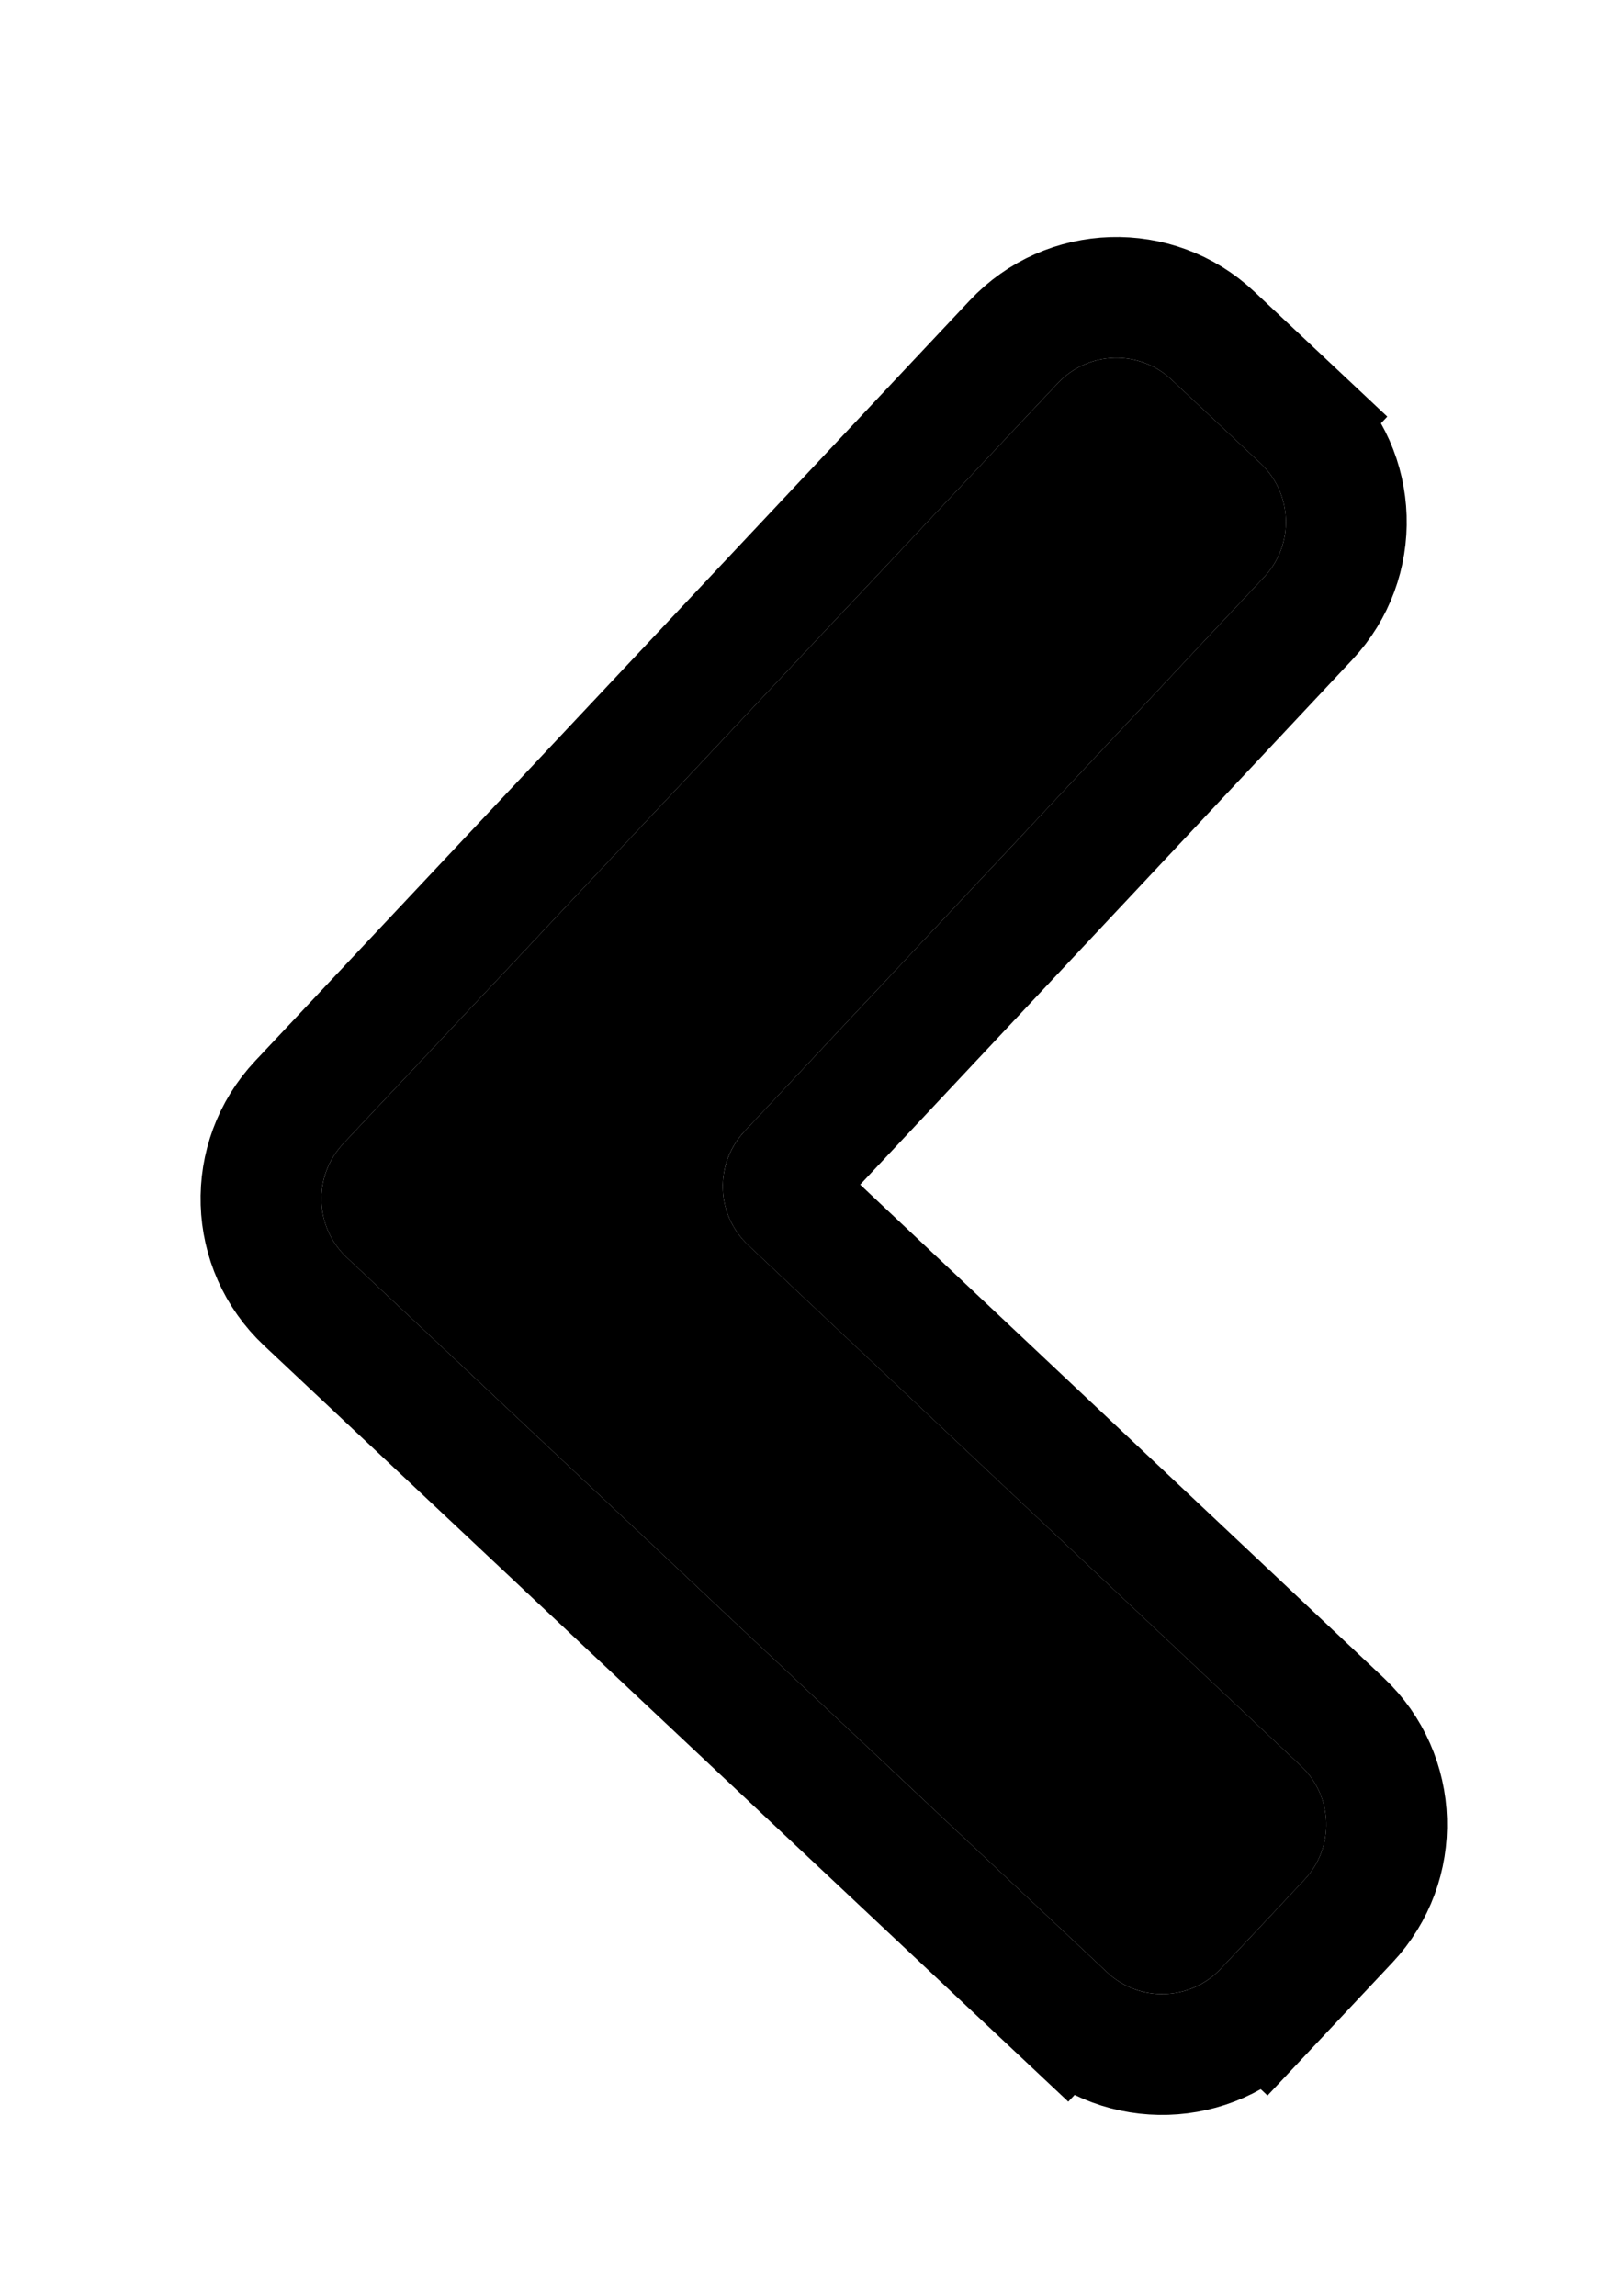 <svg width="40" height="57" viewBox="0 0 40 57" fill="none" xmlns="http://www.w3.org/2000/svg">
<g filter="url(#filter0_d_595_1104)">
<path d="M27.486 43.955C28.291 44.711 29.556 44.672 30.313 43.867L32.388 41.66C33.144 40.855 33.105 39.591 32.302 38.834L18.575 25.904C17.772 25.148 17.733 23.885 18.487 23.081L31.387 9.325C32.142 8.52 32.102 7.256 31.298 6.5L29.09 4.425C28.285 3.669 27.02 3.708 26.263 4.513L8.523 23.388C7.767 24.193 7.806 25.459 8.611 26.215L27.486 43.955Z" fill="black"/>
<path d="M31.406 44.895L30.313 43.867L31.406 44.895L33.481 42.687C34.803 41.28 34.736 39.067 33.33 37.742L19.603 24.813C19.402 24.624 19.393 24.308 19.581 24.107L32.481 10.351C33.802 8.943 33.732 6.73 32.325 5.407L31.298 6.5L32.325 5.407L30.117 3.332C28.709 2.008 26.494 2.077 25.17 3.486L7.43 22.361C6.106 23.769 6.175 25.984 7.584 27.308L26.459 45.048L27.486 43.955L26.459 45.048C27.867 46.372 30.082 46.303 31.406 44.895Z" stroke="black" stroke-width="3"/>
</g>
<defs>
<filter id="filter0_d_595_1104" x="0.981" y="0.883" width="38.95" height="55.615" filterUnits="userSpaceOnUse" color-interpolation-filters="sRGB">
<feFlood flood-opacity="0" result="BackgroundImageFix"/>
<feColorMatrix in="SourceAlpha" type="matrix" values="0 0 0 0 0 0 0 0 0 0 0 0 0 0 0 0 0 0 127 0" result="hardAlpha"/>
<feOffset dy="5"/>
<feGaussianBlur stdDeviation="2"/>
<feComposite in2="hardAlpha" operator="out"/>
<feColorMatrix type="matrix" values="0 0 0 0 0 0 0 0 0 0 0 0 0 0 0 0 0 0 0.25 0"/>
<feBlend mode="normal" in2="BackgroundImageFix" result="effect1_dropShadow_595_1104"/>
<feBlend mode="normal" in="SourceGraphic" in2="effect1_dropShadow_595_1104" result="shape"/>
</filter>
</defs>
</svg>
